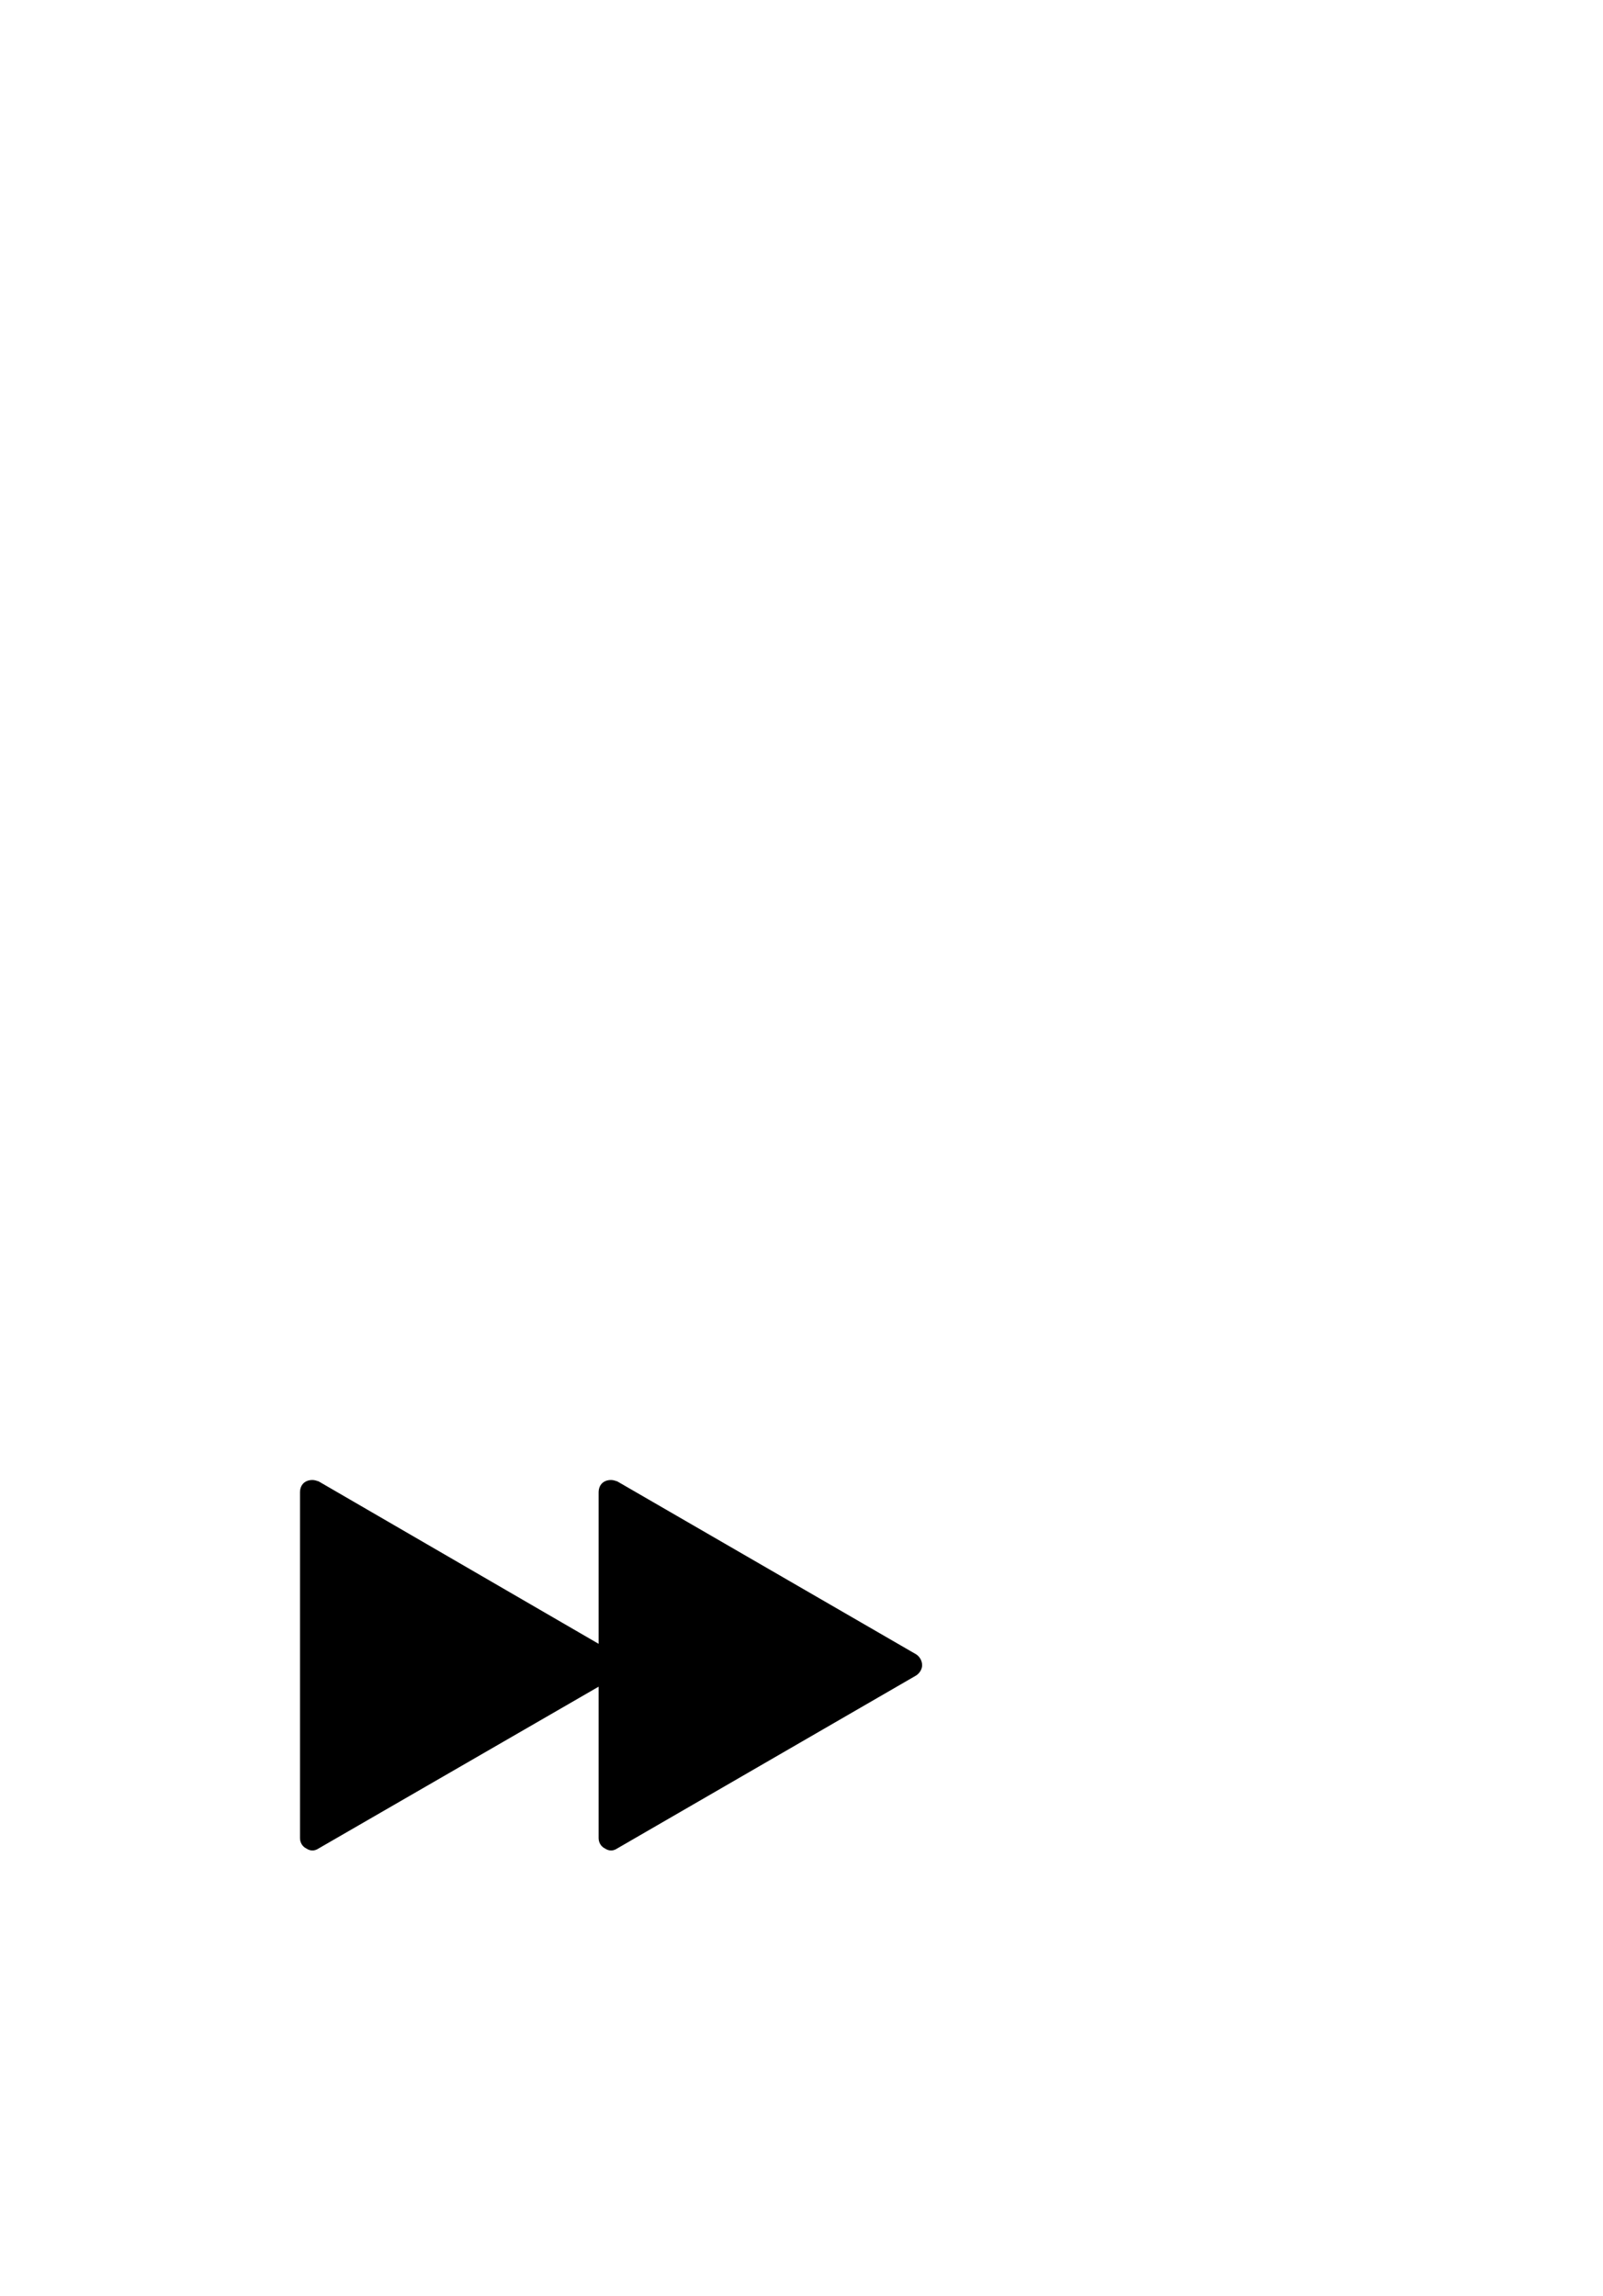 <?xml version="1.0" standalone="no"?>
<svg
    xmlns="http://www.w3.org/2000/svg"
    viewBox="-434 -1992 2319 1951"
    width="2753"
    height="3943"
    >
    <g transform="matrix(1 0 0 -1 0 0)">
        <path style="fill: #000000" d="M891 284c5 -3 9 -9 9 -16c0 -6 -4 -12 -9 -15l-432 -250c-3 -2 -6 -3 -9 -3s-6 1 -9 3c-6 3 -9 9 -9 15v219l-405 -234c-3 -2 -6 -3 -9 -3s-6 1 -9 3c-6 3 -9 9 -9 15v500c0 11 7 18 18 18c3 0 6 -1 9 -2l405 -235v219c0 11 7 18 18 18c3 0 6 -1 9 -2z" />
    </g>
</svg>

